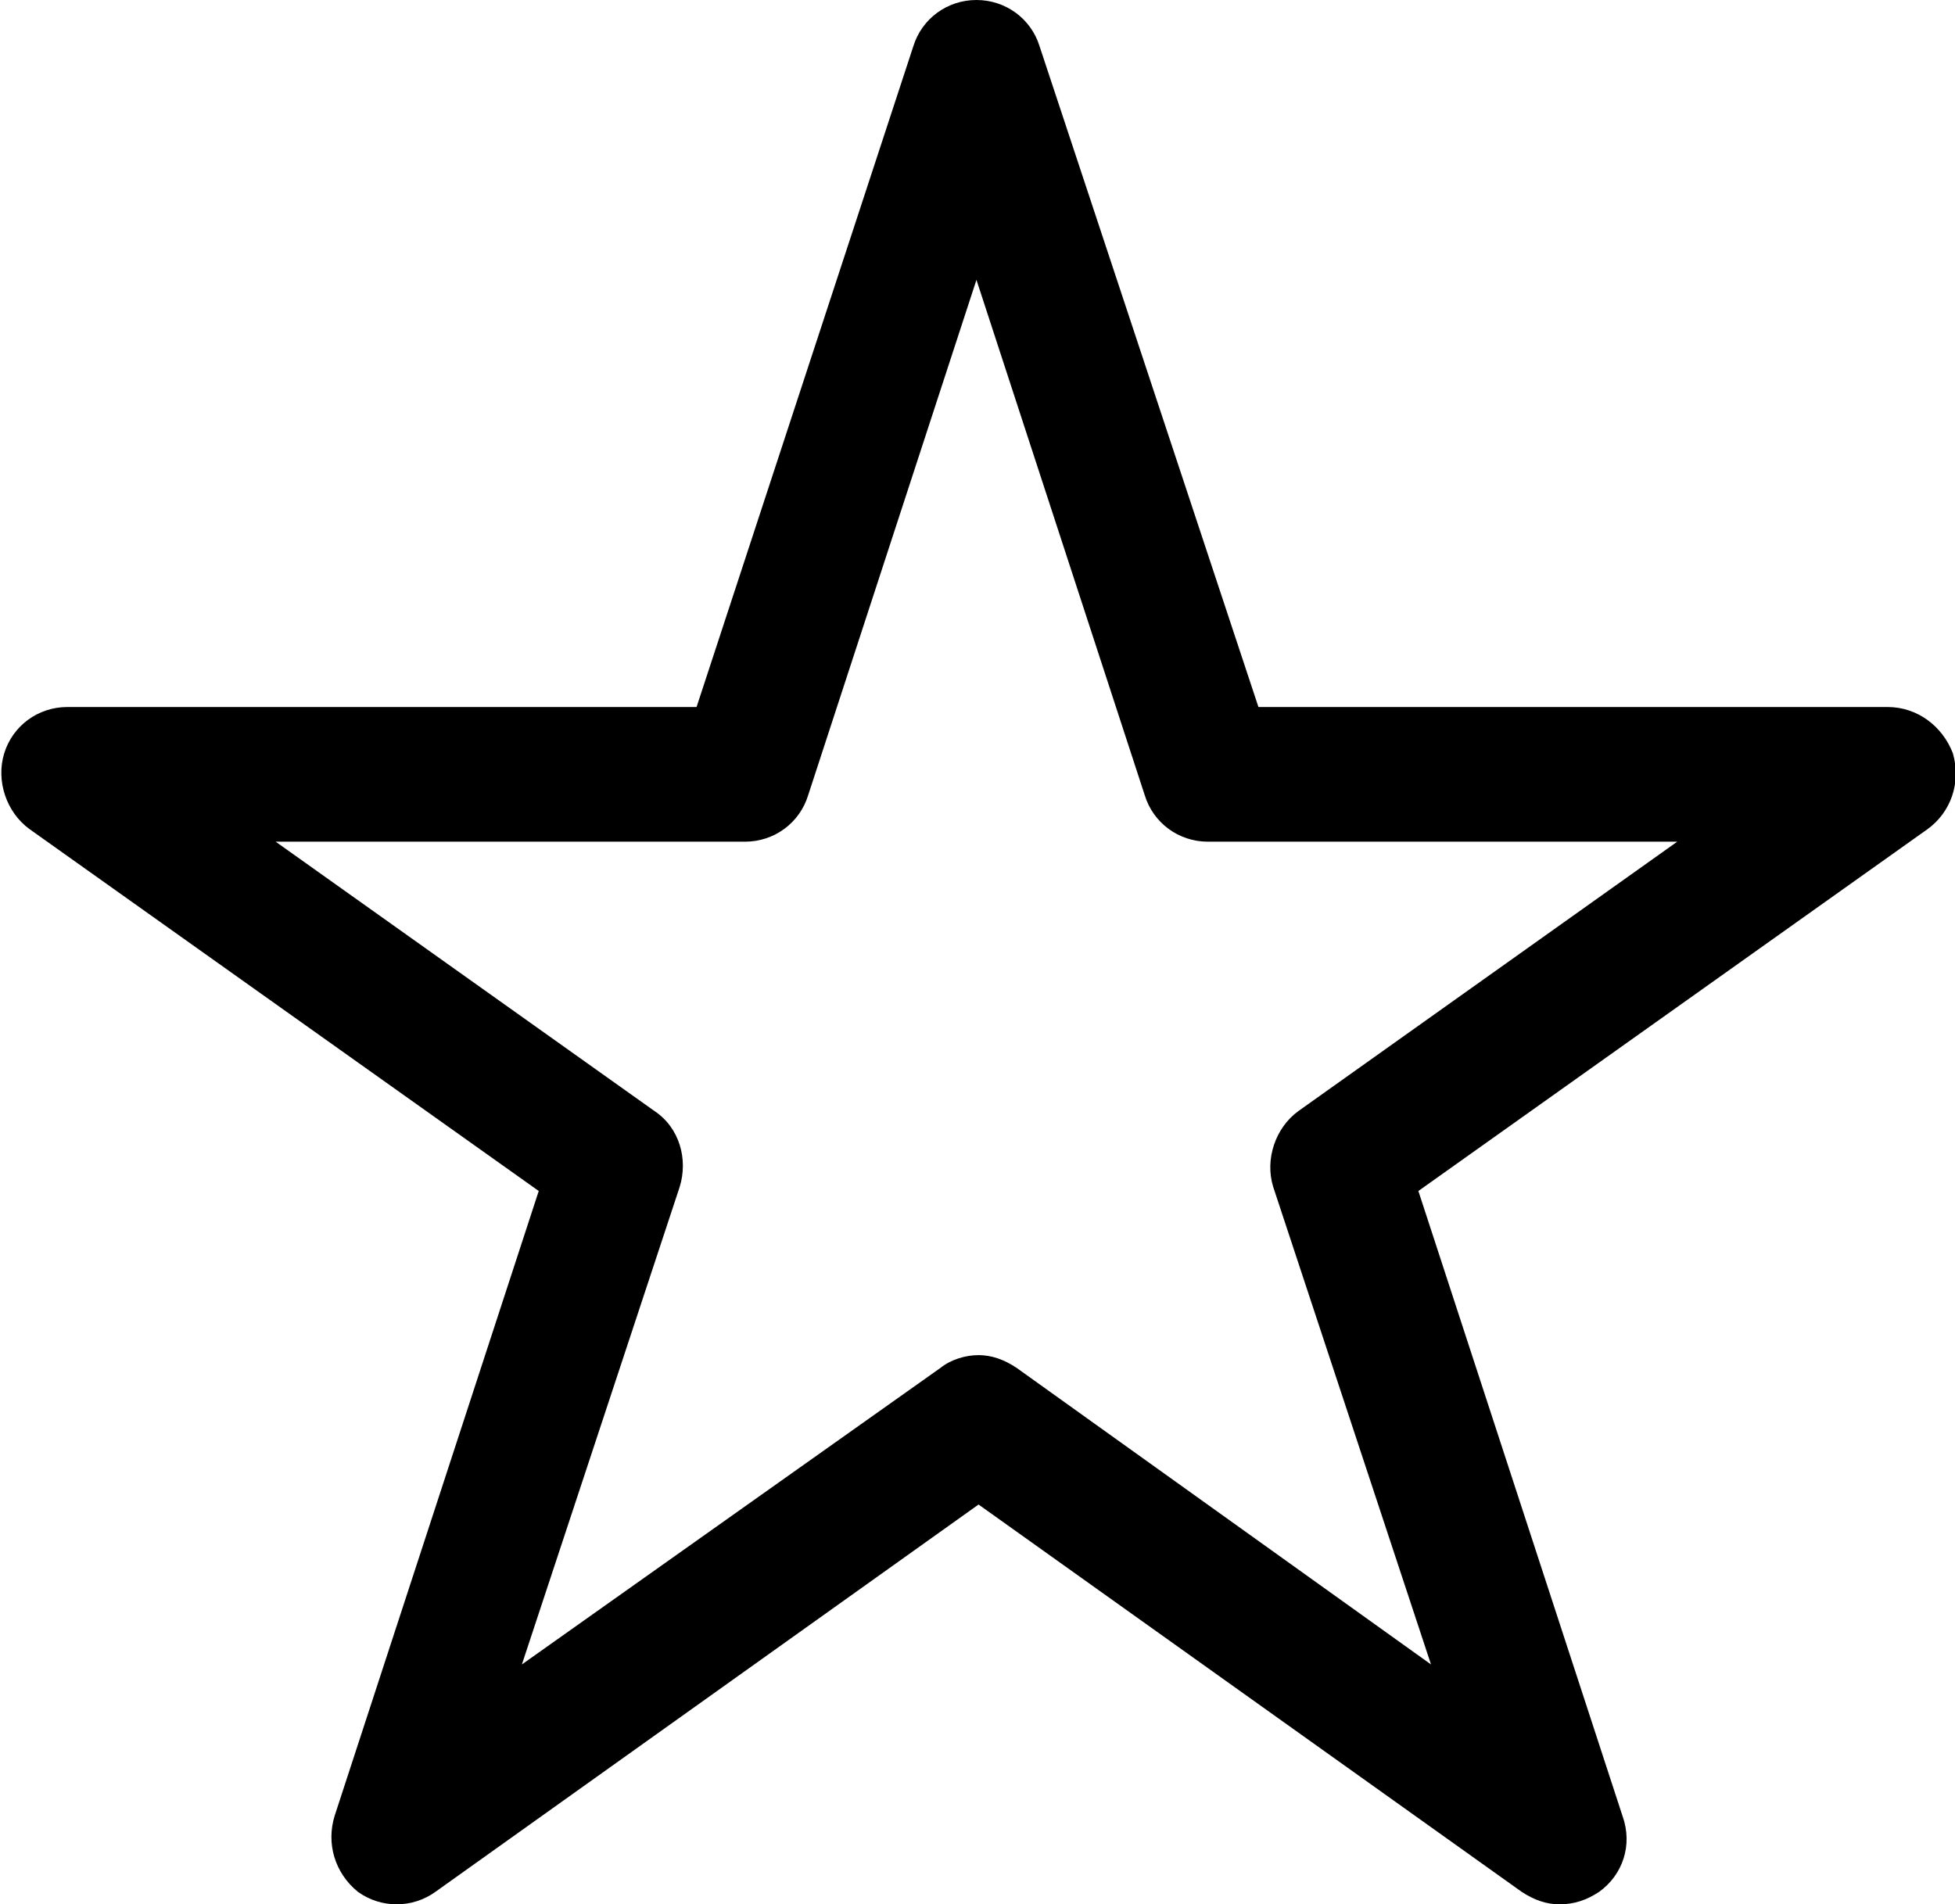 <?xml version="1.0" encoding="utf-8"?>
<!-- Generator: Adobe Illustrator 20.1.0, SVG Export Plug-In . SVG Version: 6.00 Build 0)  -->
<svg version="1.1" id="Layer_1" xmlns="http://www.w3.org/2000/svg" xmlns:xlink="http://www.w3.org/1999/xlink" x="0px" y="0px"
	 viewBox="0 0 92.9 90.5" style="enable-background:new 0 0 92.9 90.5;" xml:space="preserve">
<g>
	<path d="M89.7,33.6H59.8L49.4,2.2C49,0.9,47.8,0,46.4,0c-1.4,0-2.6,0.9-3,2.2L33.1,33.6H3.2c-1.4,0-2.6,0.9-3,2.2
		c-0.4,1.3,0.1,2.8,1.2,3.6l24.2,17.2l-9.7,29.7c-0.4,1.3,0,2.7,1.1,3.6c1.1,0.8,2.6,0.8,3.7,0l25.8-18.4l25.8,18.4
		c0.6,0.4,1.2,0.6,1.8,0.6c0.7,0,1.3-0.2,1.9-0.6c1.1-0.8,1.6-2.2,1.1-3.6l-9.7-29.7l24.2-17.2c1.1-0.8,1.6-2.2,1.2-3.6
		C92.3,34.5,91.1,33.6,89.7,33.6z M61.7,52.8c-1.1,0.8-1.6,2.3-1.2,3.6L68,79.1L48.3,65c-0.6-0.4-1.2-0.6-1.8-0.6s-1.3,0.2-1.8,0.6
		L24.8,79.1l7.5-22.7c0.4-1.3,0-2.8-1.2-3.6L13.1,40h22.3c1.4,0,2.6-0.9,3-2.2l8-24.5l8,24.5c0.4,1.3,1.6,2.2,3,2.2h22.3L61.7,52.8z
		"/>
</g>
</svg>

